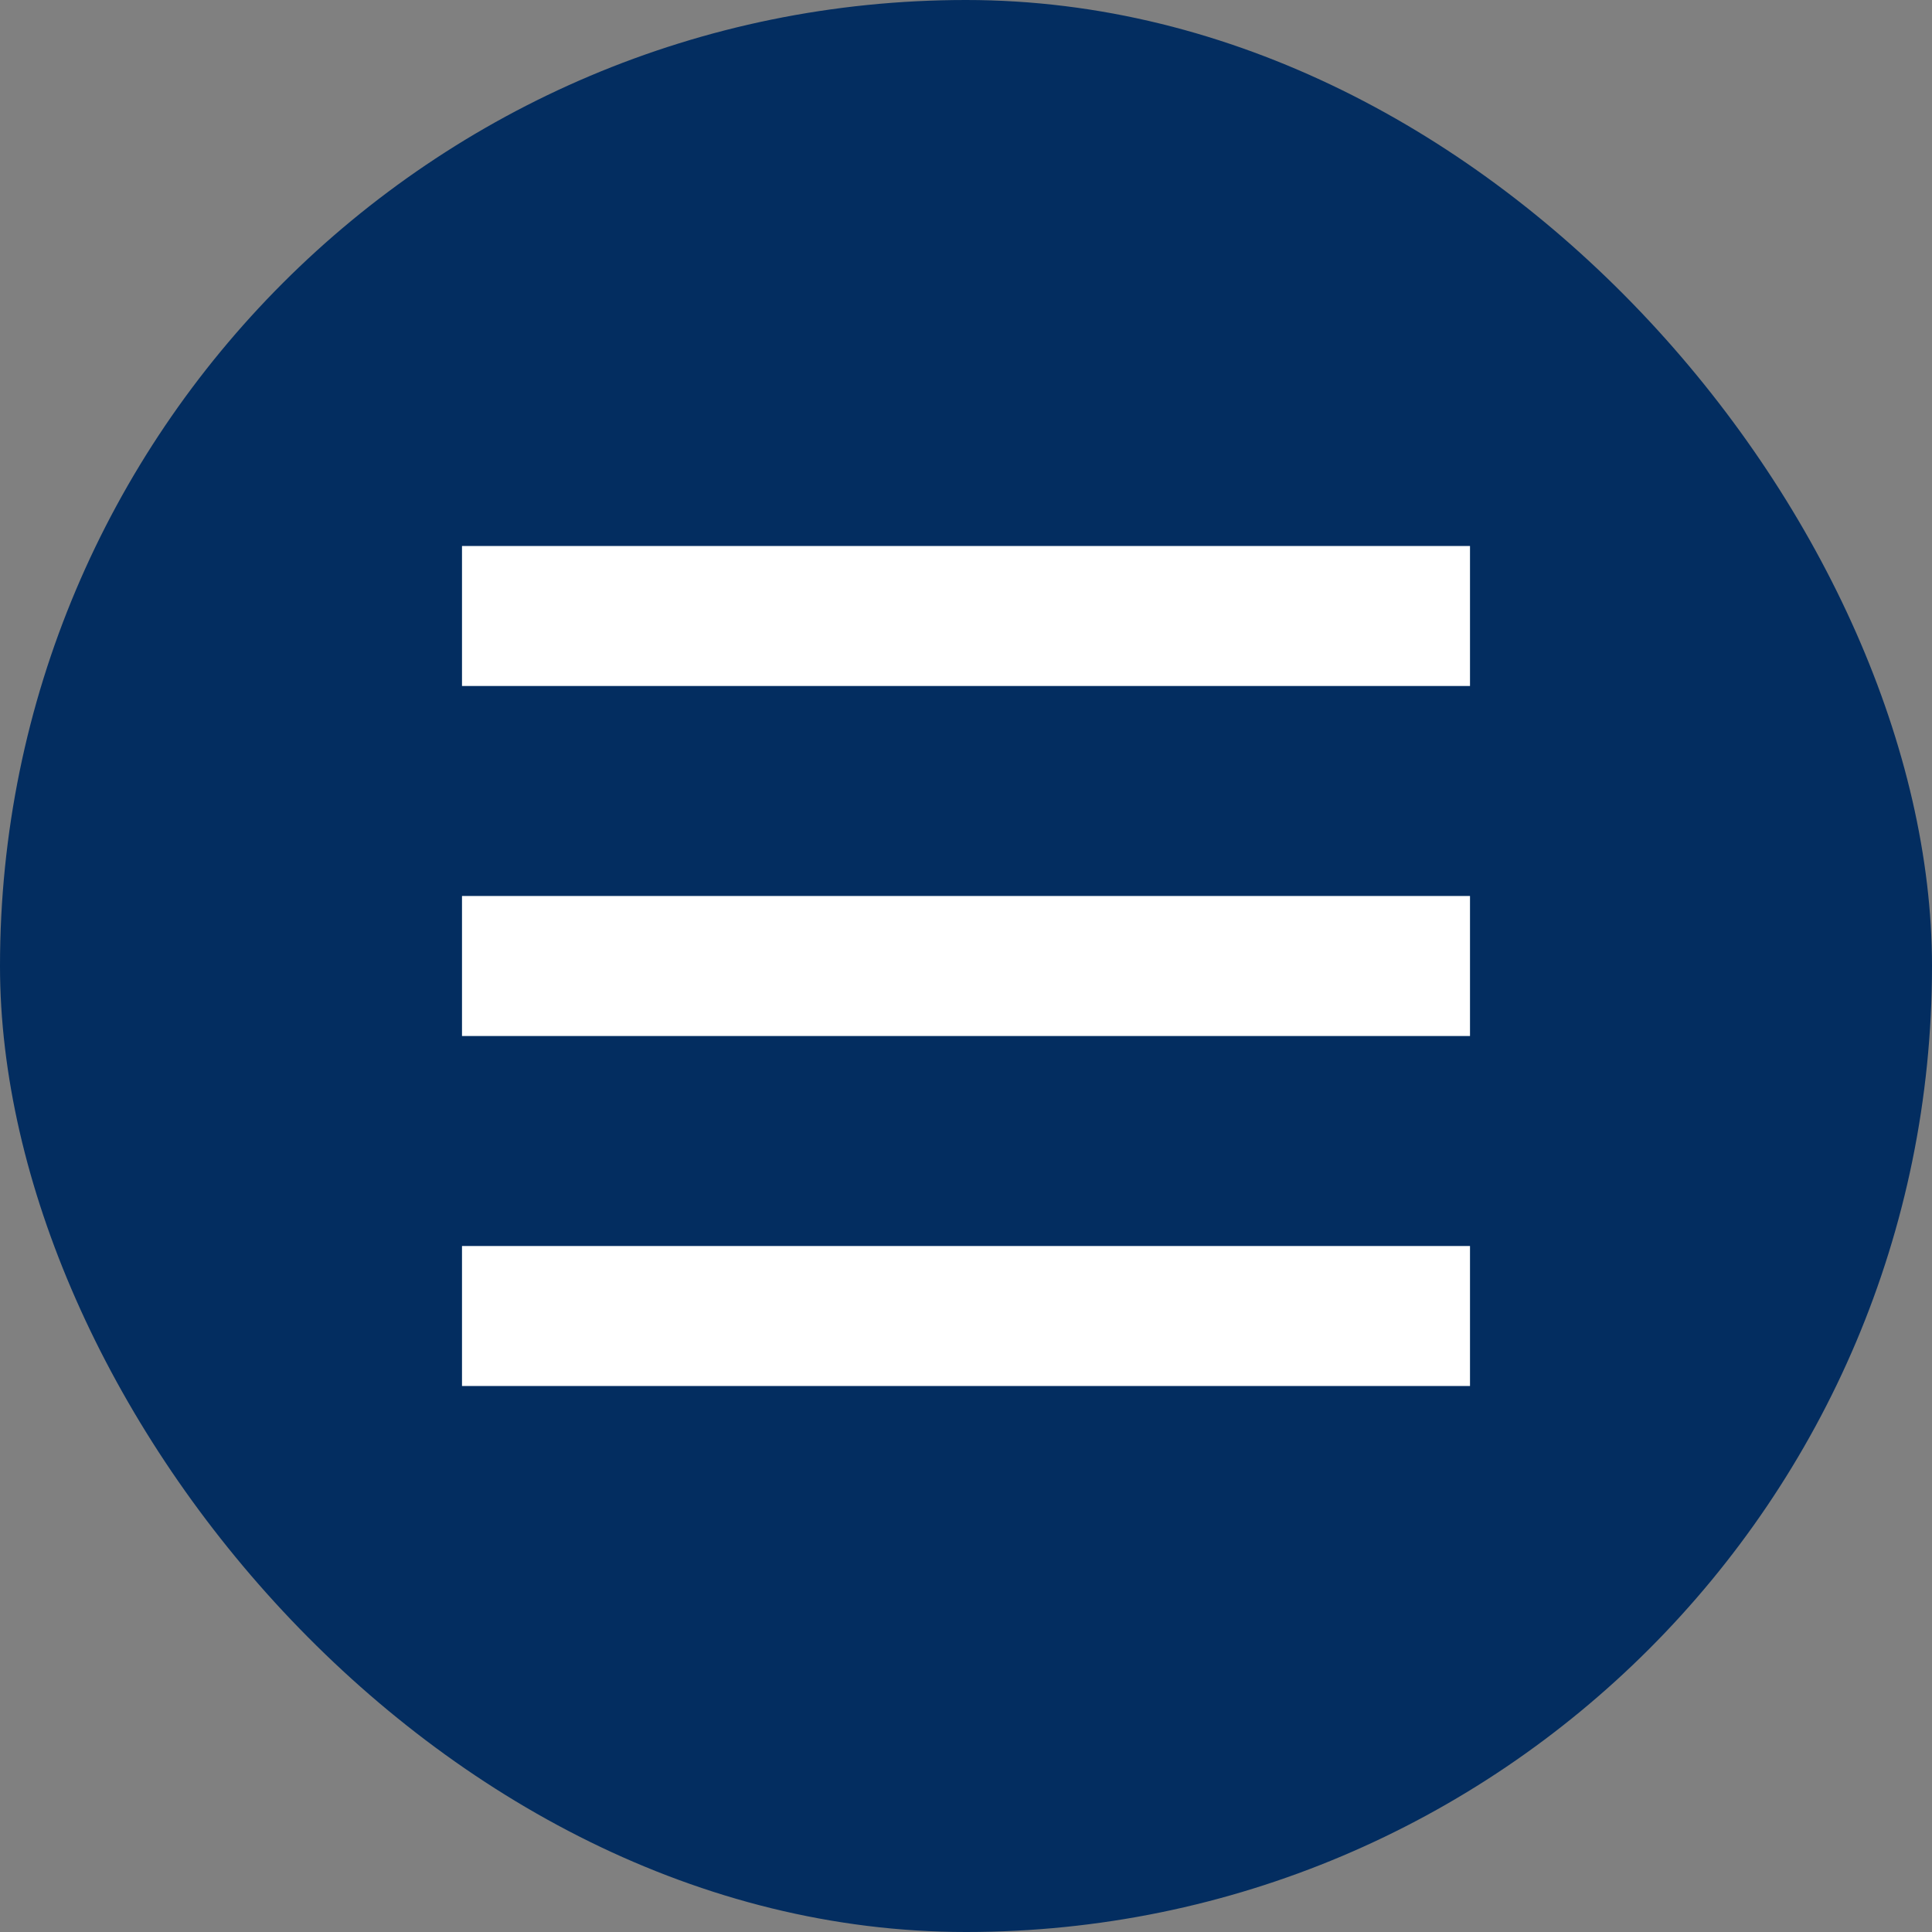 <svg width="46" height="46" viewBox="0 0 46 46" fill="none" xmlns="http://www.w3.org/2000/svg">
<rect x="0" y="0" width="46" height="46" fill="#808080" stroke="none"/>
<rect width="46" height="46" rx="23" fill="#032D60"/>
<path d="M11 33H35V29.667H11V33ZM11 24.667H35V21.333H11V24.667ZM11 13V16.333H35V13H11Z" fill="white"/>
</svg>
